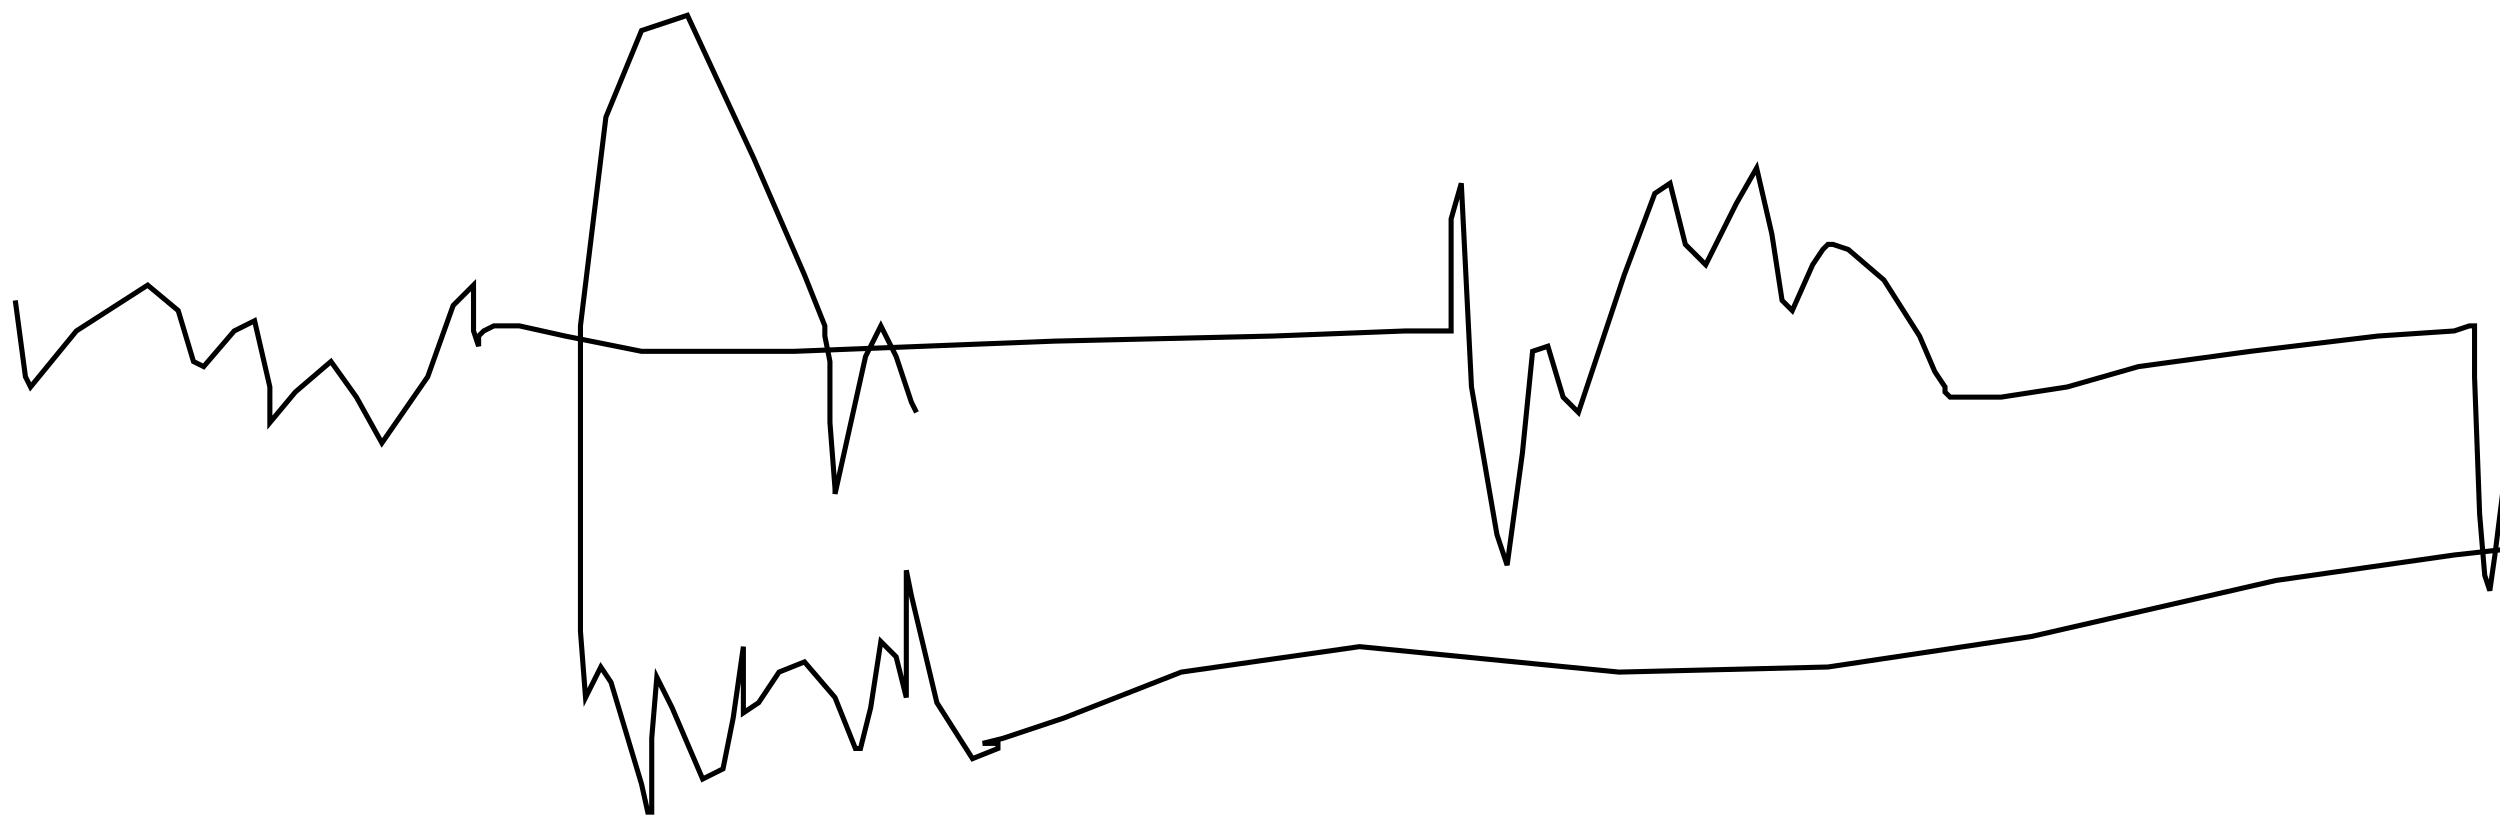 <?xml version="1.0" encoding="utf-8" ?>
<svg baseProfile="tiny" height="160" version="1.2" viewBox="-3 -3 491 160" width="491" xmlns="http://www.w3.org/2000/svg" xmlns:ev="http://www.w3.org/2001/xml-events" xmlns:xlink="http://www.w3.org/1999/xlink"><defs /><path d="M0 56 L2 71 L3 73 L12 62 L26 53 L32 58 L35 68 L37 69 L43 62 L47 60 L50 73 L50 80 L55 74 L62 68 L67 75 L72 84 L81 71 L86 57 L90 53 L90 62 L91 65 L91 63 L92 62 L94 61 L99 61 L108 63 L123 66 L134 66 L153 66 L204 64 L247 63 L273 62 L282 62 L282 58 L282 40 L284 33 L286 73 L291 102 L293 108 L296 86 L298 66 L301 65 L304 75 L307 78 L316 51 L322 35 L325 33 L328 45 L332 49 L338 37 L342 30 L345 43 L347 56 L349 58 L353 49 L355 46 L356 45 L357 45 L360 46 L367 52 L374 63 L377 70 L379 73 L379 74 L380 75 L382 75 L390 75 L403 73 L417 69 L439 66 L464 63 L479 62 L482 61 L483 61 L483 71 L484 98 L485 110 L486 113 L487 106 L489 90 L491 86 L491 95 L490 103 L490 105 L488 105 L479 106 L444 111 L396 122 L356 128 L315 129 L264 124 L229 129 L206 138 L194 142 L190 143 L192 143 L193 143 L193 144 L188 146 L181 135 L176 114 L175 109 L175 124 L175 133 L175 134 L173 126 L170 123 L168 136 L166 144 L165 144 L161 134 L155 127 L150 129 L146 135 L143 137 L143 127 L143 124 L141 138 L139 148 L135 150 L129 136 L126 130 L125 142 L125 156 L125 160 L123 151 L117 131 L115 128 L113 132 L112 134 L111 121 L111 61 L116 20 L123 3 L132 0 L145 28 L155 51 L159 61 L159 62 L159 63 L160 68 L160 80 L161 93 L161 94 L163 85 L167 67 L170 61 L173 67 L176 76 L177 78 " fill="none" stroke="black" /></svg>